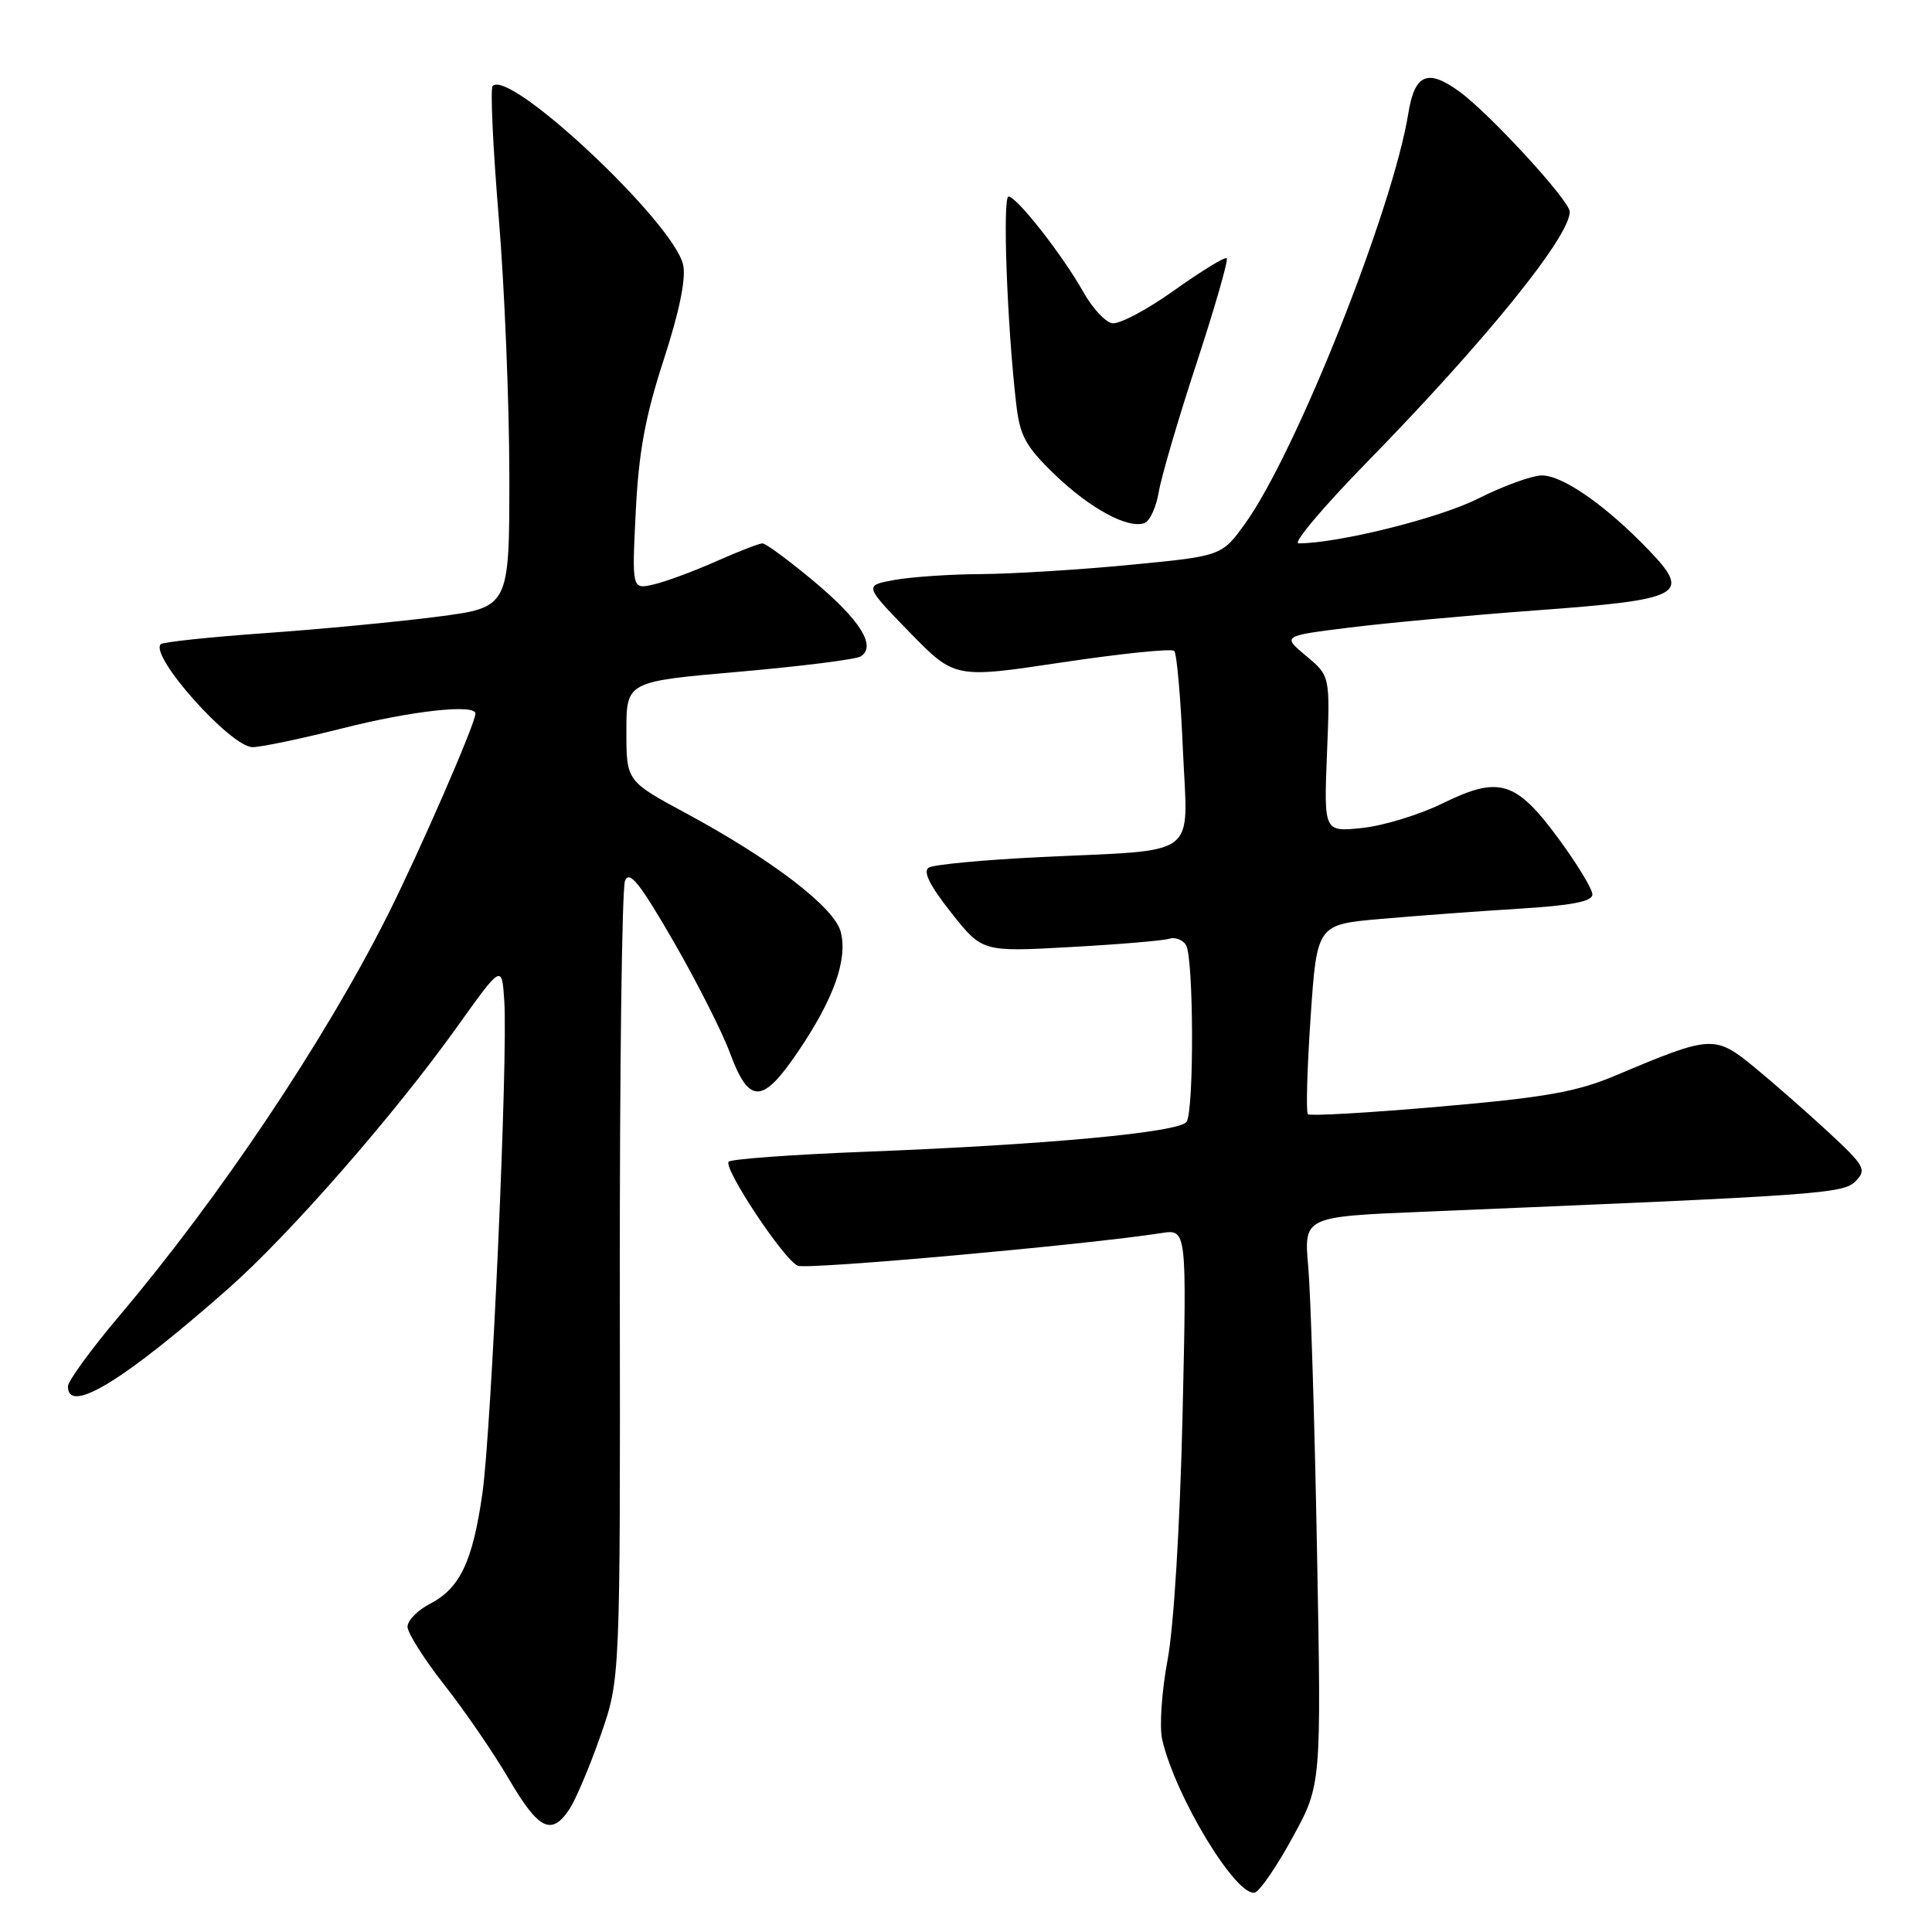 <?xml version="1.0" encoding="UTF-8" standalone="no"?>
<!DOCTYPE svg PUBLIC "-//W3C//DTD SVG 1.1//EN" "http://www.w3.org/Graphics/SVG/1.1/DTD/svg11.dtd" >
<svg xmlns="http://www.w3.org/2000/svg" xmlns:xlink="http://www.w3.org/1999/xlink" version="1.1" viewBox="0 0 256 256">
 <g >
 <path fill="currentColor"
d=" M 171.29 243.44 C 175.09 236.50 175.09 236.50 174.51 205.50 C 174.20 188.45 173.67 171.51 173.35 167.86 C 172.76 161.22 172.76 161.22 188.63 160.56 C 241.66 158.36 244.25 158.18 245.90 156.49 C 247.37 154.98 247.08 154.47 242.28 150.02 C 239.41 147.36 234.98 143.48 232.45 141.40 C 227.23 137.13 226.77 137.15 214.17 142.47 C 208.94 144.68 204.86 145.41 190.81 146.63 C 181.44 147.45 173.57 147.90 173.30 147.64 C 173.04 147.37 173.20 141.61 173.66 134.83 C 174.50 122.50 174.50 122.50 183.00 121.76 C 187.68 121.35 195.89 120.74 201.25 120.41 C 208.26 119.98 211.00 119.45 211.00 118.52 C 211.00 117.80 208.98 114.48 206.52 111.13 C 200.86 103.45 198.65 102.77 191.15 106.45 C 188.08 107.96 183.29 109.42 180.50 109.71 C 175.42 110.24 175.42 110.24 175.83 99.90 C 176.25 89.57 176.25 89.57 173.08 86.92 C 169.90 84.27 169.90 84.27 178.70 83.17 C 183.54 82.56 194.70 81.53 203.50 80.88 C 223.02 79.44 224.16 78.83 218.46 72.88 C 212.82 67.01 207.09 63.00 204.32 63.00 C 203.01 63.00 199.21 64.38 195.87 66.06 C 190.74 68.66 177.34 71.99 172.06 72.00 C 171.26 72.00 175.34 67.16 181.12 61.25 C 196.77 45.24 208.00 31.37 208.00 28.06 C 208.00 26.60 197.41 15.07 193.36 12.12 C 189.18 9.08 187.45 9.81 186.62 14.97 C 184.59 27.65 171.76 59.94 165.01 69.34 C 161.89 73.68 161.89 73.68 149.69 74.85 C 142.99 75.50 134.12 76.04 130.00 76.07 C 125.88 76.09 120.70 76.45 118.50 76.85 C 114.50 77.58 114.50 77.58 120.50 83.75 C 126.50 89.91 126.50 89.91 140.73 87.77 C 148.56 86.60 155.25 85.91 155.59 86.25 C 155.93 86.59 156.45 92.48 156.74 99.33 C 157.38 113.96 159.28 112.53 137.87 113.57 C 130.38 113.93 123.72 114.56 123.07 114.96 C 122.26 115.46 123.19 117.33 126.02 120.91 C 130.15 126.14 130.15 126.14 141.83 125.49 C 148.25 125.14 154.14 124.64 154.92 124.39 C 155.70 124.14 156.71 124.51 157.15 125.22 C 158.17 126.81 158.24 147.08 157.23 148.64 C 156.34 150.04 138.73 151.68 114.72 152.61 C 104.93 152.99 96.75 153.59 96.54 153.94 C 95.91 154.96 103.96 167.05 105.72 167.72 C 107.10 168.25 144.04 164.93 153.88 163.39 C 157.26 162.86 157.26 162.86 156.69 187.68 C 156.35 202.20 155.53 215.59 154.71 219.96 C 153.94 224.06 153.61 228.79 153.99 230.46 C 155.70 238.01 163.89 251.51 166.30 250.76 C 166.96 250.55 169.21 247.26 171.29 243.44 Z  M 75.48 239.68 C 76.31 238.40 78.17 234.01 79.59 229.93 C 82.19 222.50 82.19 222.50 82.13 170.50 C 82.10 141.90 82.41 117.69 82.82 116.70 C 83.40 115.29 84.78 117.02 89.22 124.70 C 92.33 130.09 95.70 136.75 96.71 139.49 C 99.26 146.38 101.02 146.34 105.77 139.31 C 110.48 132.35 112.33 127.16 111.41 123.50 C 110.60 120.27 102.38 113.96 90.94 107.78 C 83.00 103.50 83.00 103.50 83.00 96.90 C 83.00 90.31 83.00 90.31 97.93 89.01 C 106.14 88.29 113.39 87.38 114.04 86.98 C 116.17 85.66 114.01 82.18 107.86 77.04 C 104.54 74.27 101.47 72.00 101.03 72.00 C 100.60 72.00 97.82 73.08 94.87 74.39 C 91.92 75.70 88.20 77.08 86.62 77.44 C 83.73 78.11 83.73 78.11 84.24 67.80 C 84.63 59.92 85.49 55.20 87.94 47.69 C 90.02 41.29 90.92 36.91 90.52 35.10 C 89.30 29.52 67.56 9.10 65.28 11.39 C 64.95 11.71 65.32 19.52 66.08 28.74 C 66.85 37.96 67.48 53.37 67.49 62.99 C 67.50 80.48 67.50 80.48 58.00 81.71 C 52.77 82.39 42.50 83.37 35.16 83.89 C 27.83 84.41 21.59 85.07 21.30 85.36 C 19.77 86.89 30.57 99.00 33.47 99.00 C 34.61 99.00 39.98 97.87 45.40 96.50 C 54.54 94.18 63.00 93.25 63.00 94.56 C 63.00 95.85 55.61 112.82 51.36 121.28 C 43.05 137.82 29.11 158.64 15.86 174.30 C 12.09 178.76 9.00 183.00 9.00 183.71 C 9.00 187.49 16.39 182.98 30.29 170.71 C 38.38 163.57 52.22 147.74 60.52 136.13 C 66.50 127.76 66.50 127.76 66.82 132.63 C 67.32 140.13 65.12 189.57 63.91 197.96 C 62.62 206.94 60.94 210.46 56.98 212.51 C 55.34 213.36 54.00 214.72 54.00 215.55 C 54.00 216.37 56.20 219.85 58.89 223.27 C 61.58 226.70 65.43 232.31 67.44 235.75 C 71.38 242.48 73.09 243.32 75.48 239.68 Z  M 153.55 65.15 C 153.89 63.14 156.14 55.46 158.57 48.07 C 160.99 40.68 162.78 34.45 162.55 34.22 C 162.32 33.99 159.19 35.91 155.58 38.48 C 151.98 41.05 148.28 43.01 147.35 42.83 C 146.43 42.65 144.73 40.80 143.57 38.73 C 140.86 33.89 134.76 26.09 133.64 26.04 C 132.82 26.00 133.44 43.10 134.65 53.50 C 135.14 57.76 135.89 59.14 139.73 62.85 C 144.45 67.40 149.50 70.13 151.67 69.30 C 152.37 69.03 153.22 67.16 153.55 65.15 Z "/>
</g>
</svg>